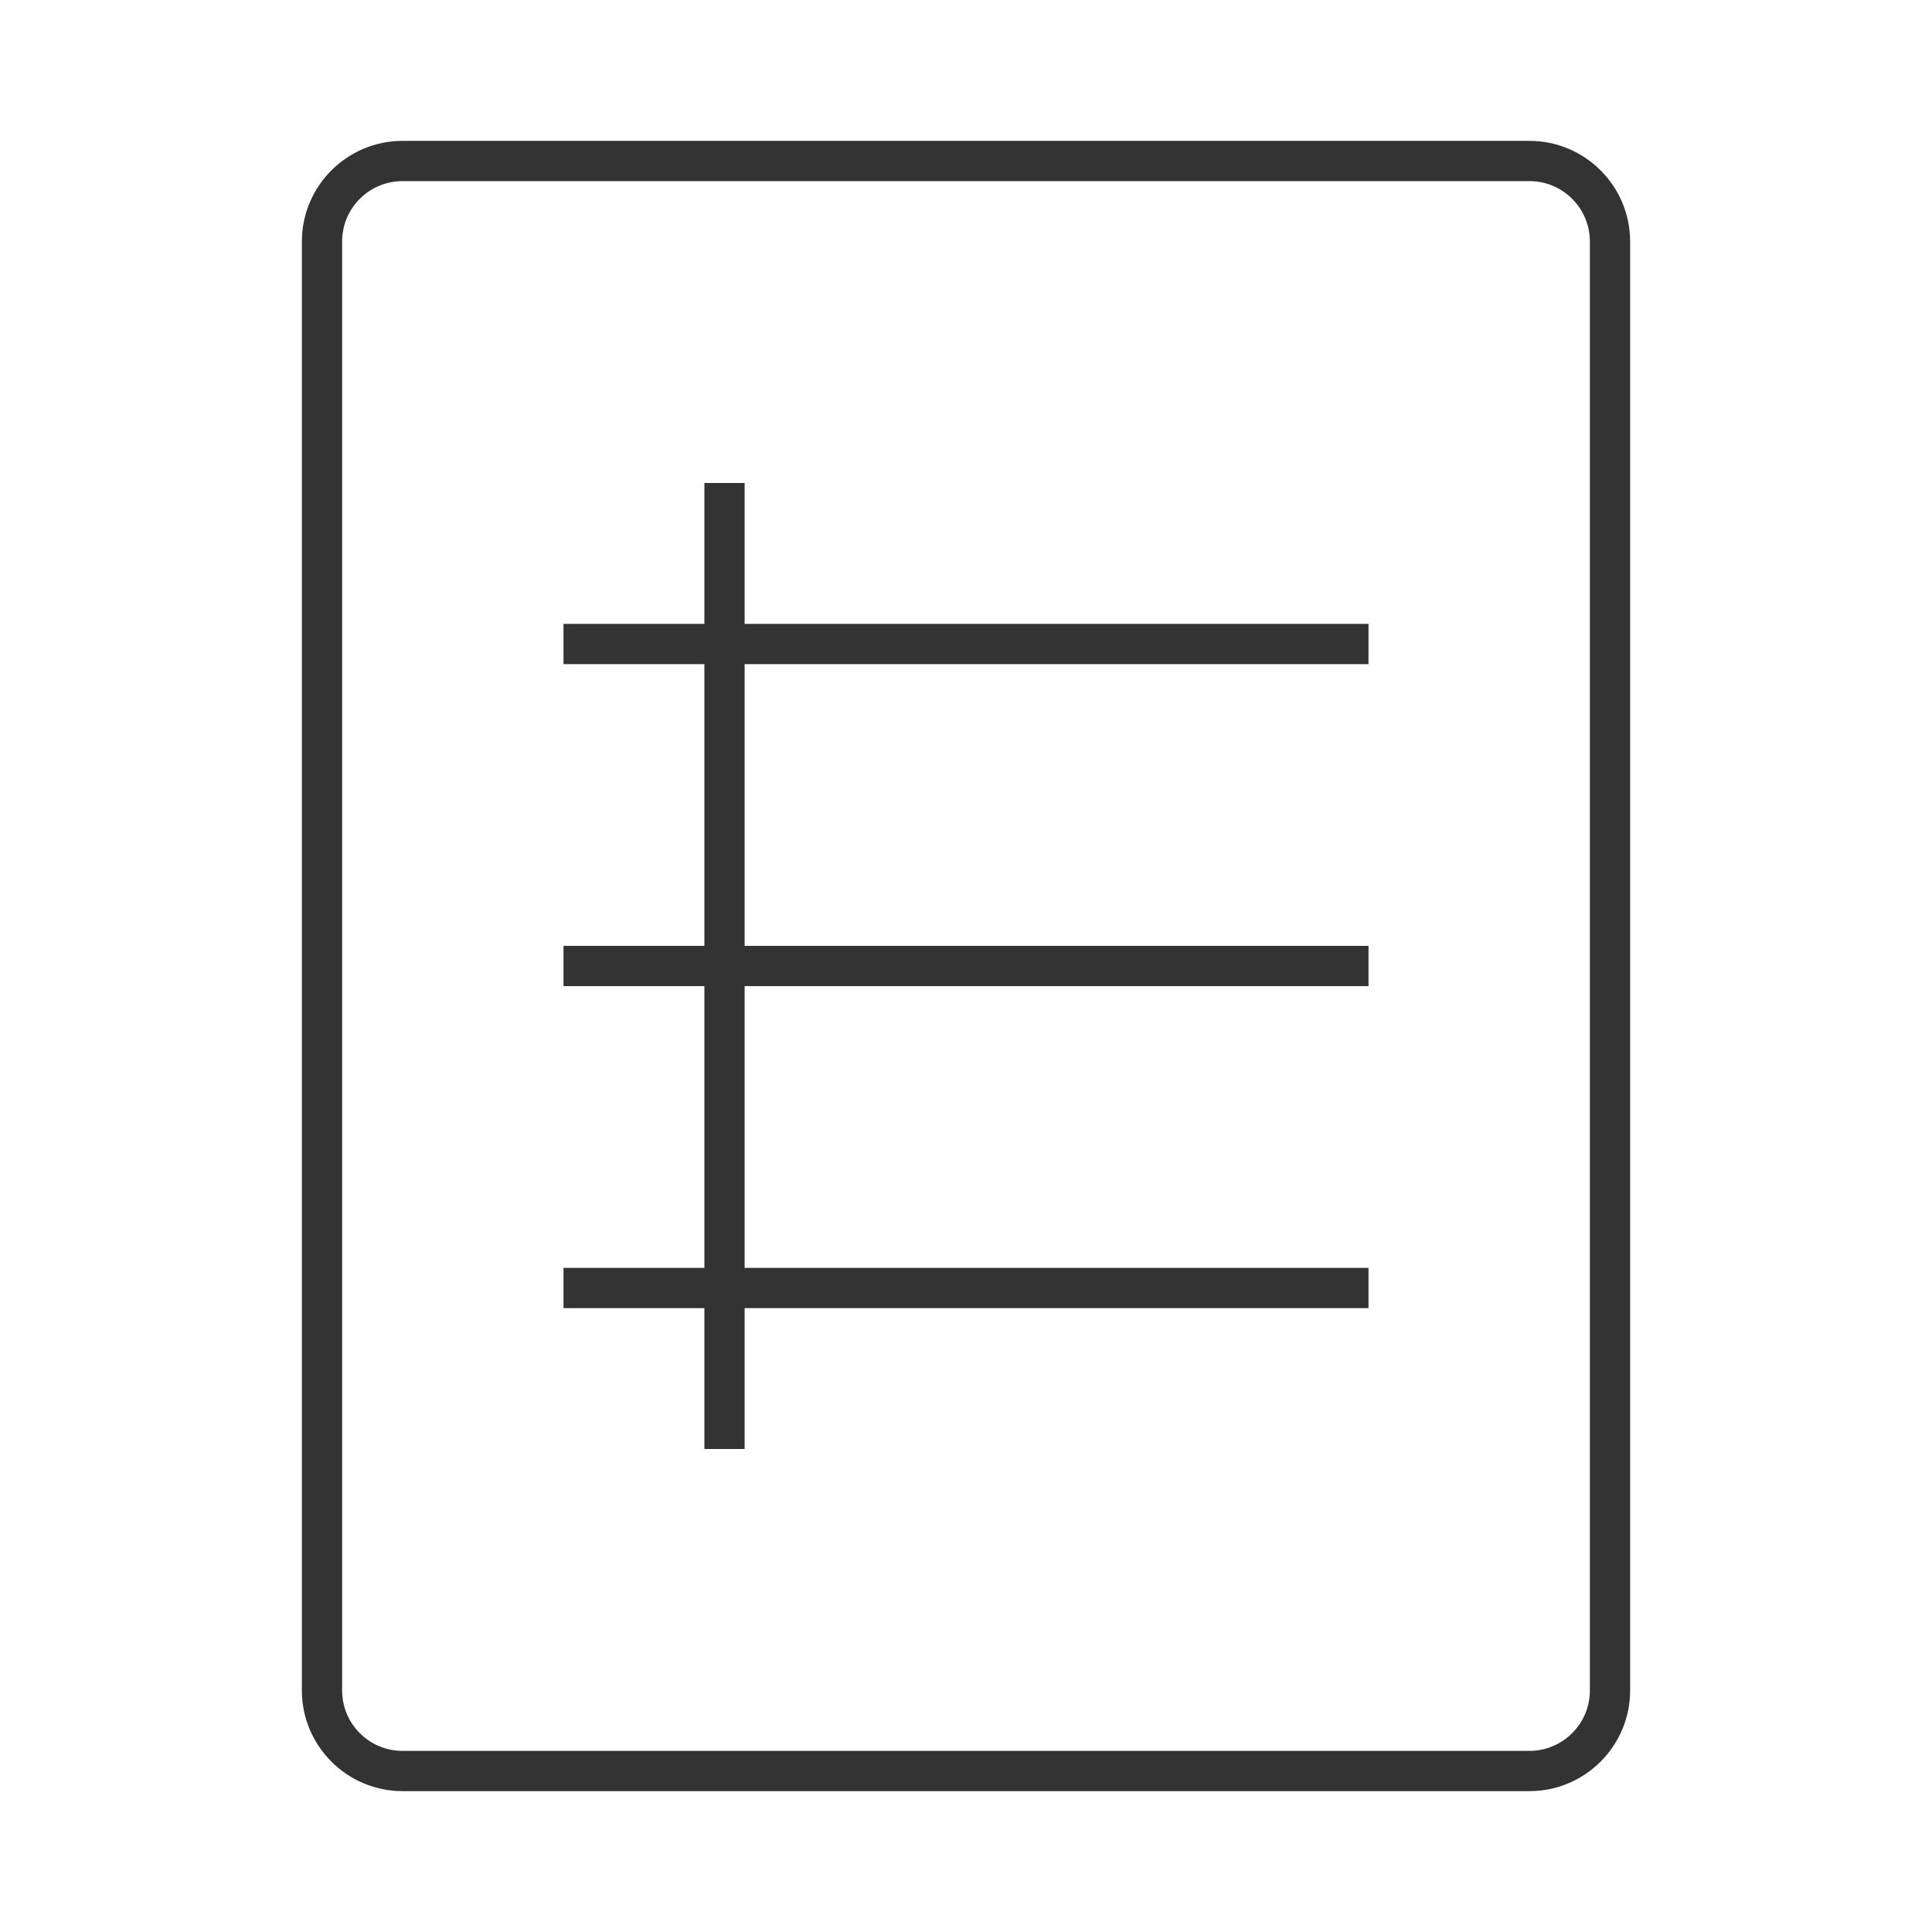 <?xml version="1.0" encoding="iso-8859-1"?>
<svg version="1.1" id="&#x56FE;&#x5C42;_1" xmlns="http://www.w3.org/2000/svg" xmlns:xlink="http://www.w3.org/1999/xlink" x="0px"
	 y="0px" viewBox="0 0 24 24" style="enable-background:new 0 0 24 24;" xml:space="preserve">
<path style="fill:#333333;" d="M19,22.25H5c-0.689,0-1.25-0.561-1.25-1.25V3c0-0.689,0.561-1.25,1.25-1.25h14
	c0.689,0,1.25,0.561,1.25,1.25v18C20.25,21.689,19.689,22.25,19,22.25z M5,2.25C4.586,2.25,4.25,2.586,4.25,3v18
	c0,0.413,0.336,0.75,0.75,0.75h14c0.413,0,0.75-0.337,0.75-0.75V3c0-0.414-0.337-0.75-0.75-0.75H5z"/>
<rect x="7" y="7.75" style="fill:#333333;" width="10" height="0.5"/>
<rect x="7" y="11.75" style="fill:#333333;" width="10" height="0.5"/>
<rect x="7" y="15.75" style="fill:#333333;" width="10" height="0.5"/>
<rect x="8.75" y="6" style="fill:#333333;" width="0.5" height="12"/>
</svg>






